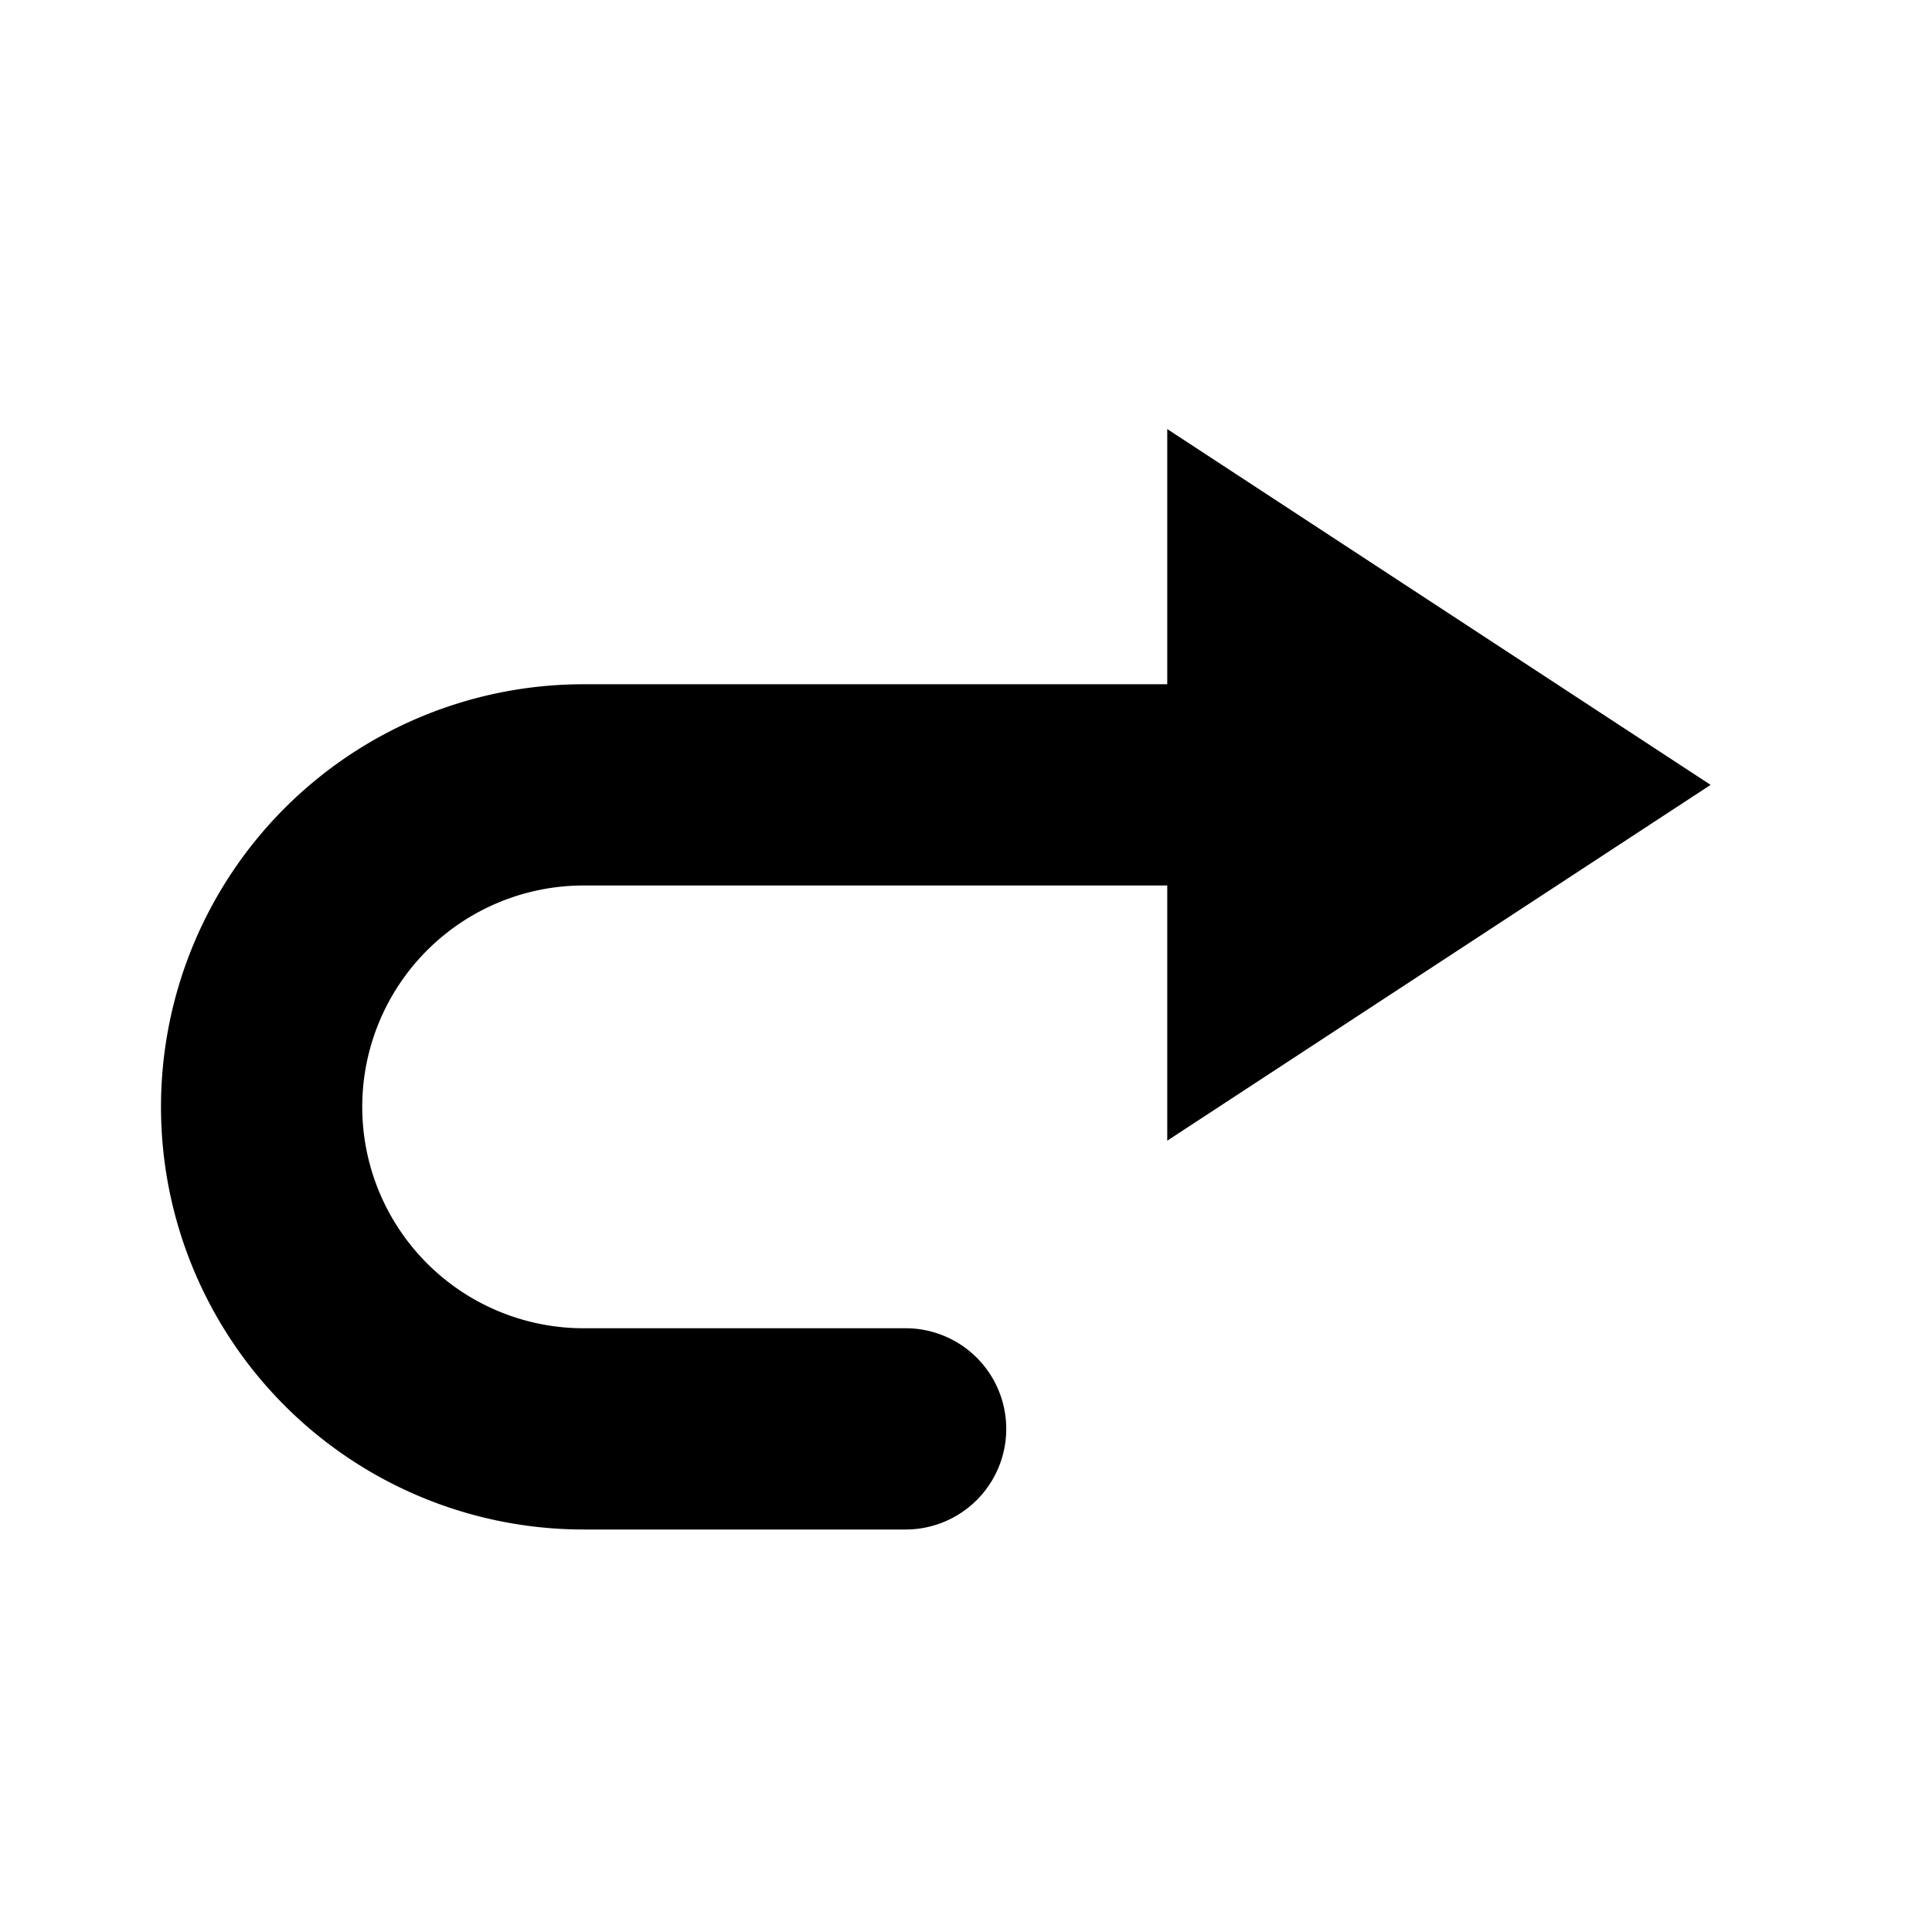 <svg width="24" height="24" xmlns="http://www.w3.org/2000/svg"><path d="M21.25 9.75L14.5 5.33V8.5H7.25a5.25 5.25 0 000 10.5h4a1.25 1.25 0 100-2.5h-4a2.75 2.75 0 110-5.5h7.25v3.17l6.75-4.42z" fill="#000" fill-rule="evenodd"/></svg>